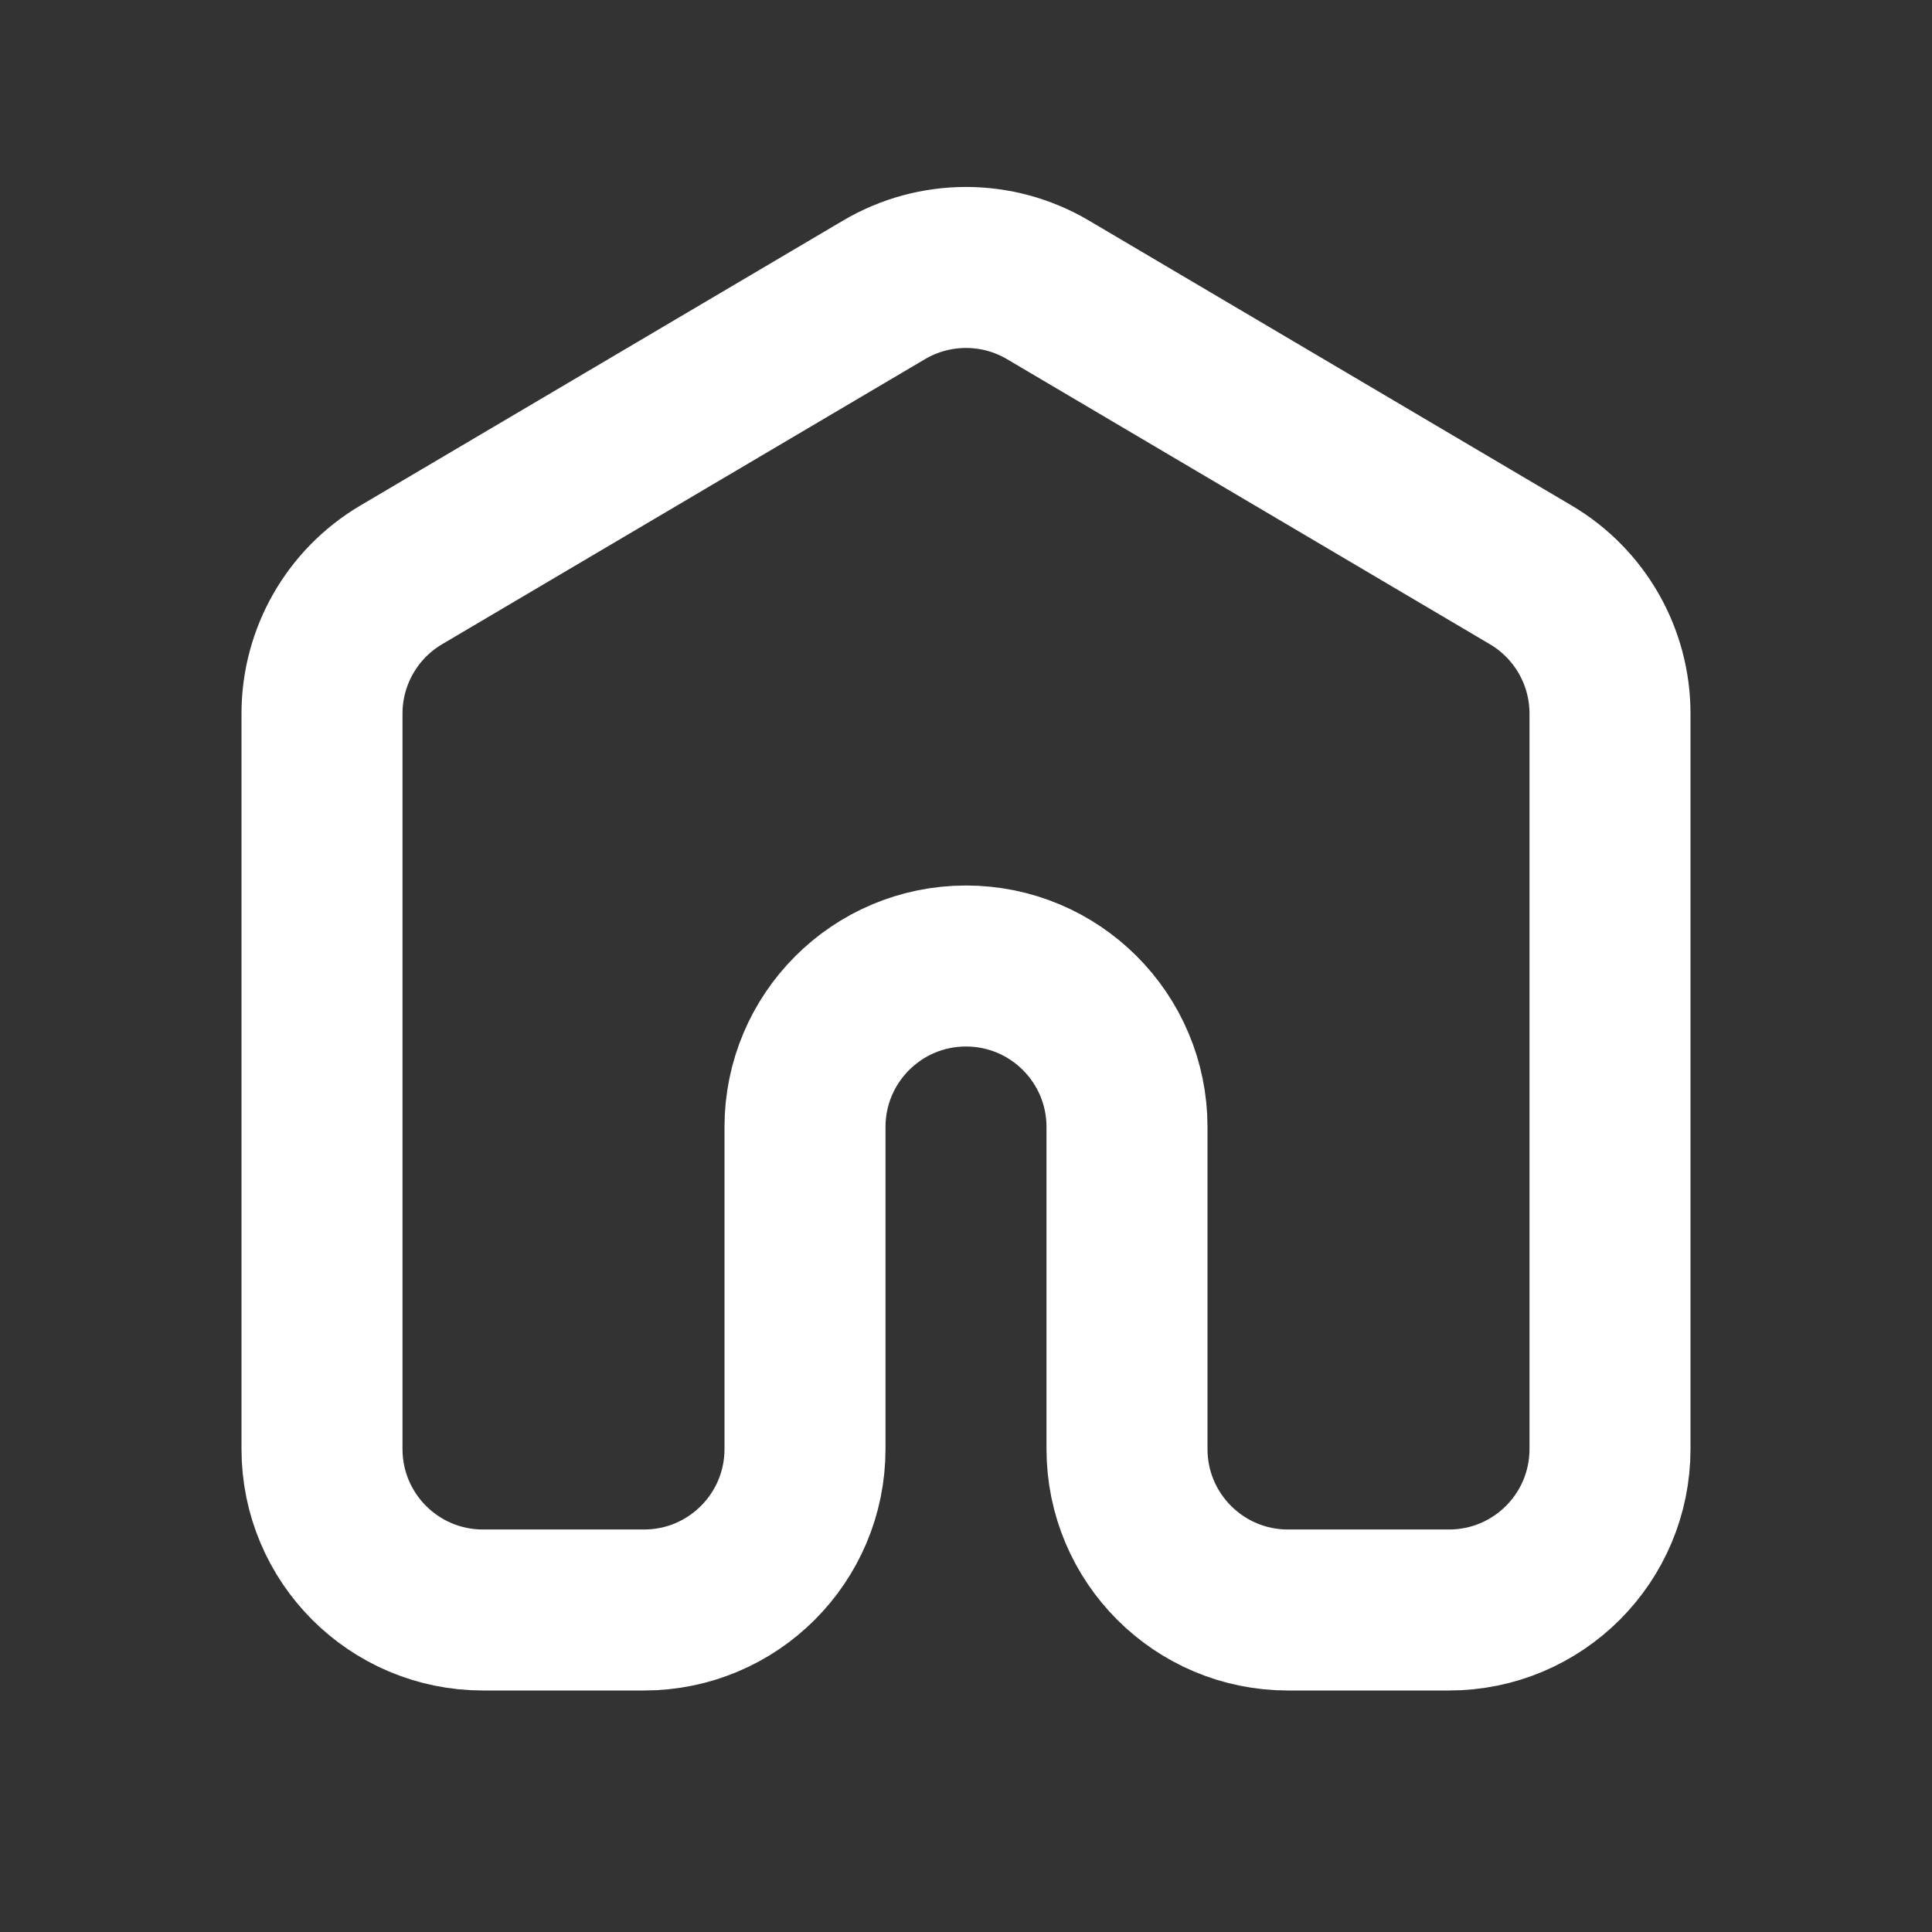<?xml version="1.0" encoding="utf-8"?><!-- Uploaded to: SVG Repo, www.svgrepo.com, Generator: SVG Repo Mixer Tools -->
<svg width="50px" height="50px" viewBox="0 0 24 24" fill="none" xmlns="http://www.w3.org/2000/svg">
<rect x="0" y="0" width="24" height="24" fill="#333333" stroke="none"/>
<path d="M19.017 7.142C19.626 7.502 20 8.157 20 8.864V18C20 19.105 19.105 20 18 20H16C14.895 20 14 19.105 14 18V14C14 12.896 13.105 12 12 12V12C10.895 12 10 12.896 10 14V18C10 19.105 9.105 20 8 20H6C4.895 20 4 19.105 4 18V8.864C4 8.157 4.374 7.502 4.983 7.142L10.983 3.6C11.611 3.23 12.389 3.23 13.017 3.6L19.017 7.142Z" stroke="#FFFFFF" stroke-width="2" stroke-linecap="round" stroke-linejoin="round"/>
</svg>